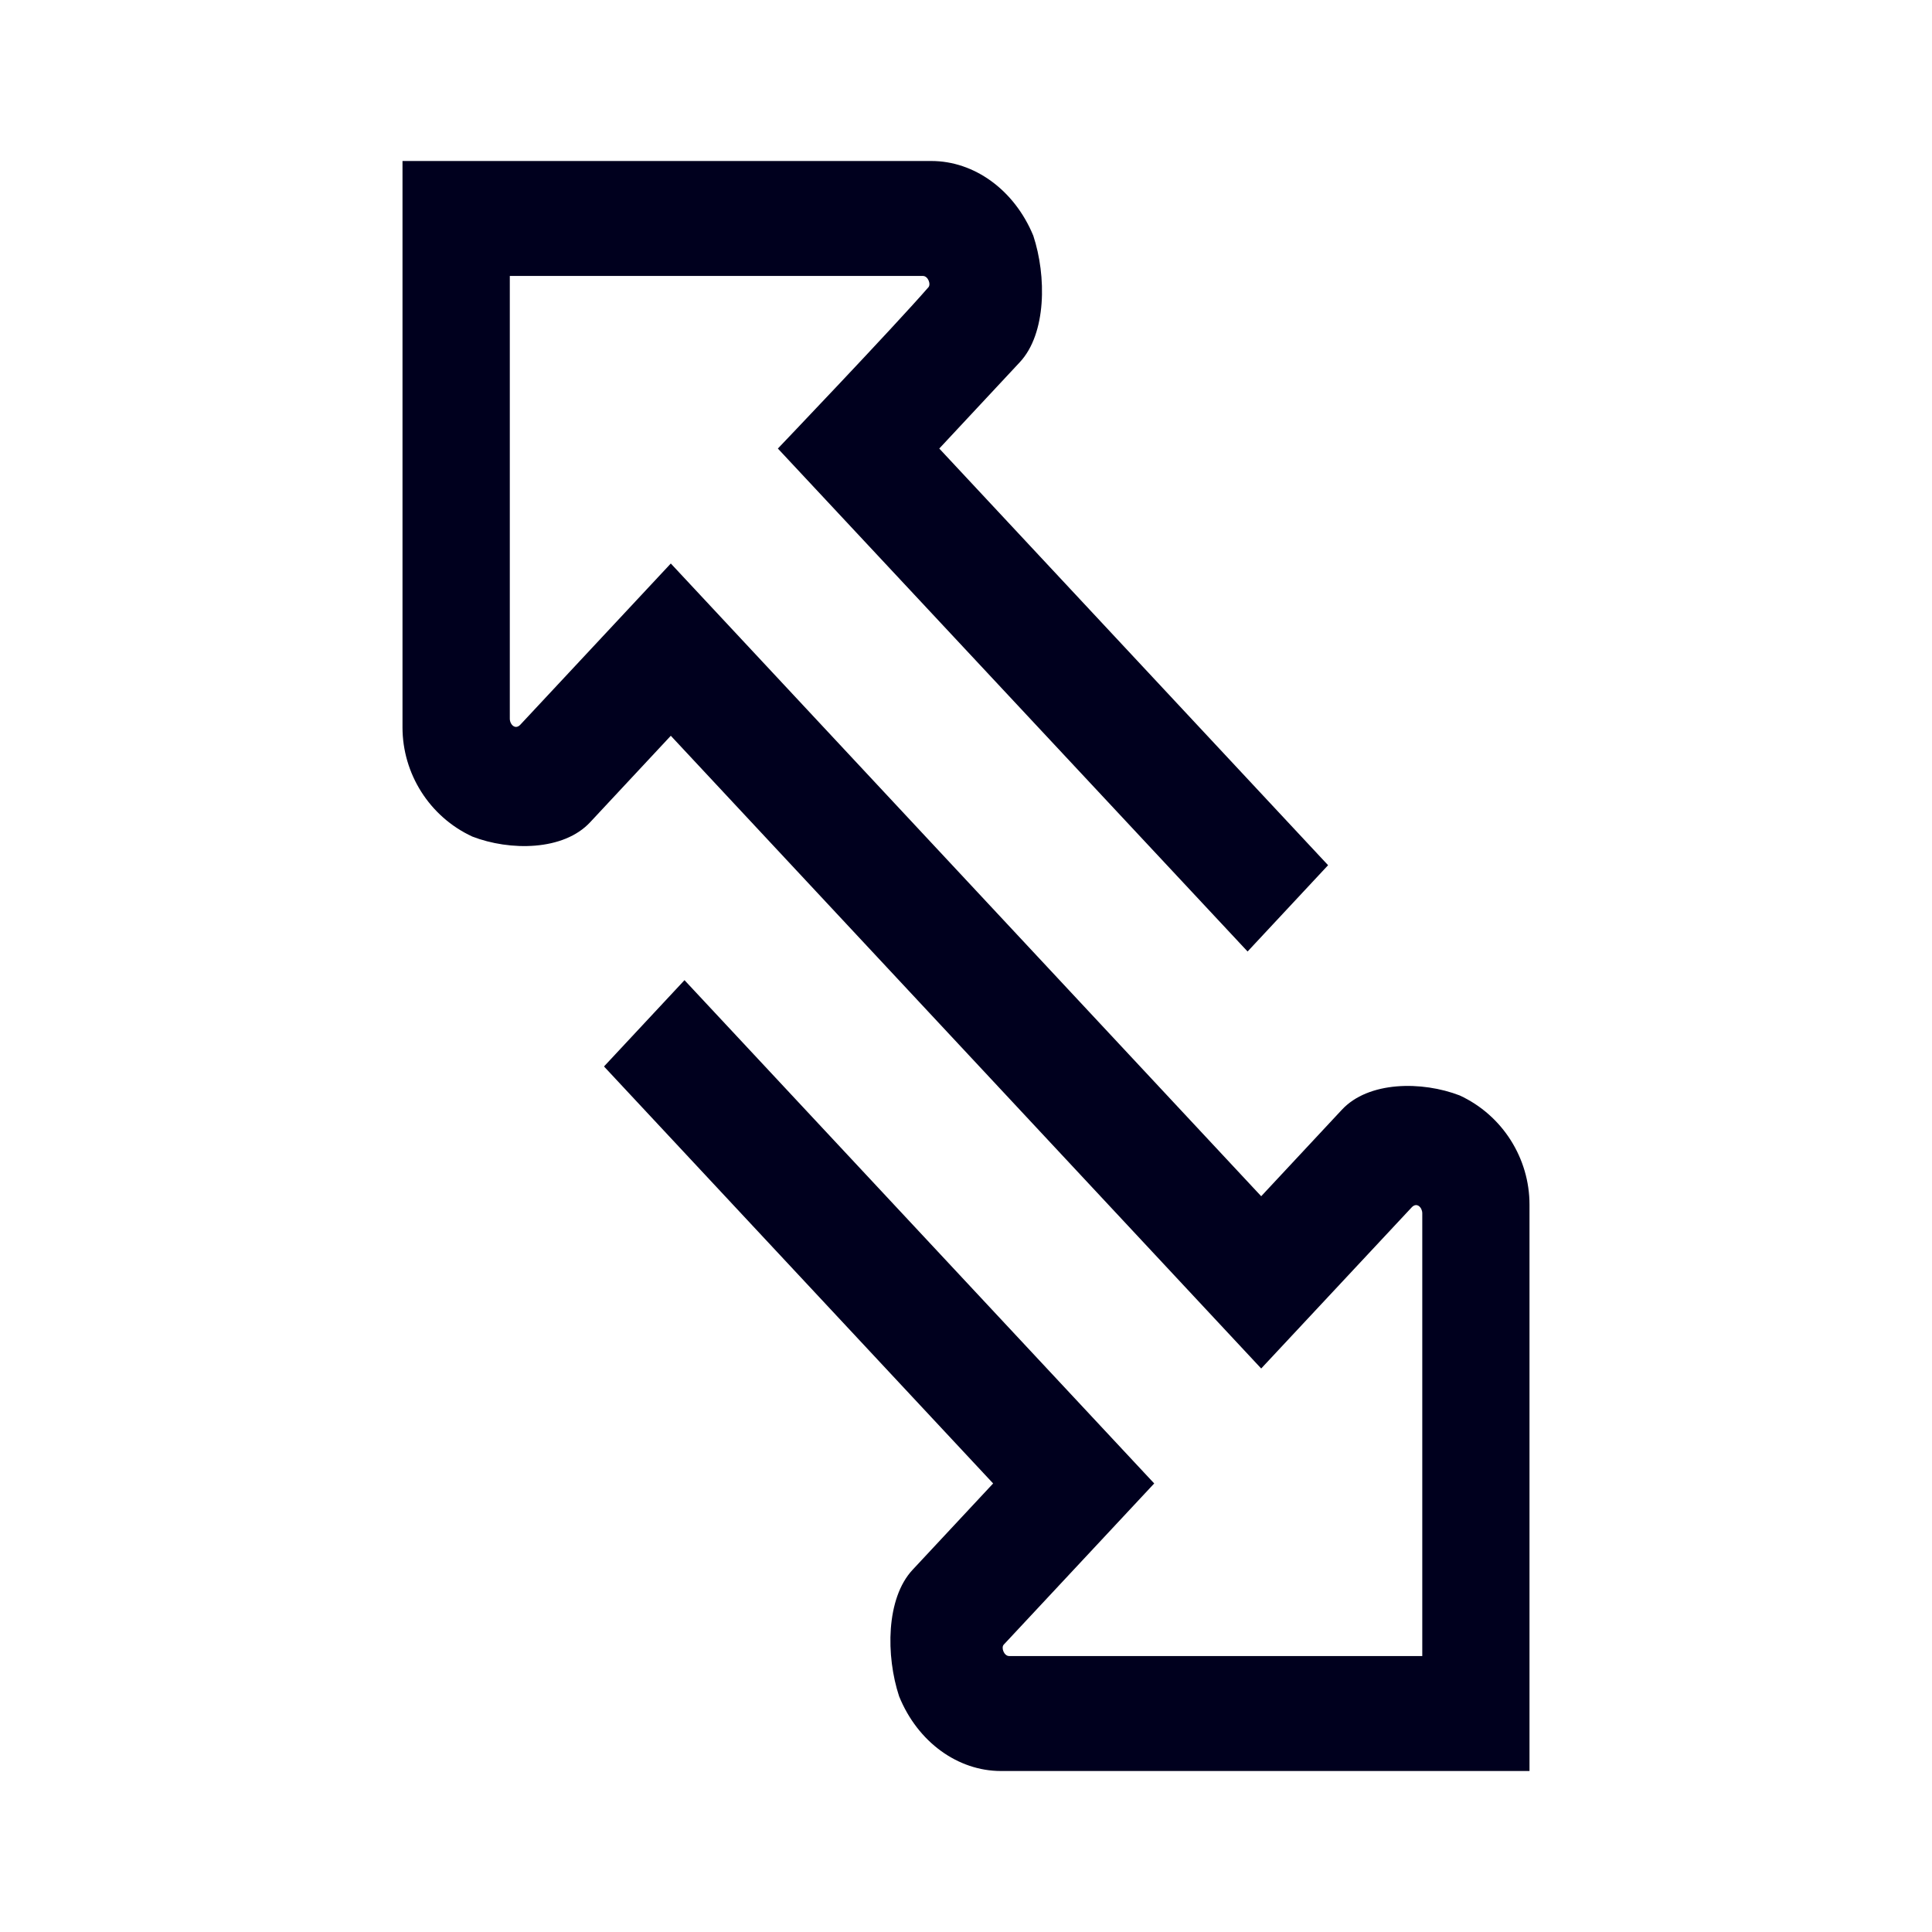 <svg xmlns="http://www.w3.org/2000/svg" width="24" height="24" fill="none"><path fill="#00001E" d="M12.432 22H19v-7.036c0-.572-.332-1.108-.867-1.356-.466-.18-1.134-.18-1.466.18l-1 1.072L8.333 7 6.466 9c-.064.072-.133 0-.133-.072v-5.5h5.132c.065 0 .104.108.065.144-.435.5-1.867 2-1.867 2l5.835 6.248 1-1.072-4.83-5.176 1-1.072c.333-.356.333-1.072.168-1.572C12.6 2.356 12.1 2 11.57 2H5v7.036c0 .572.332 1.108.867 1.356.466.18 1.134.18 1.466-.18l1-1.072L15.667 17l1.868-2c.065-.072.133 0 .133.072v5.5h-5.132c-.065 0-.104-.108-.065-.144l1.867-2-5.835-6.252-1 1.072 4.834 5.18-1 1.072c-.333.356-.333 1.072-.168 1.572.232.572.733.928 1.264.928"/></svg>